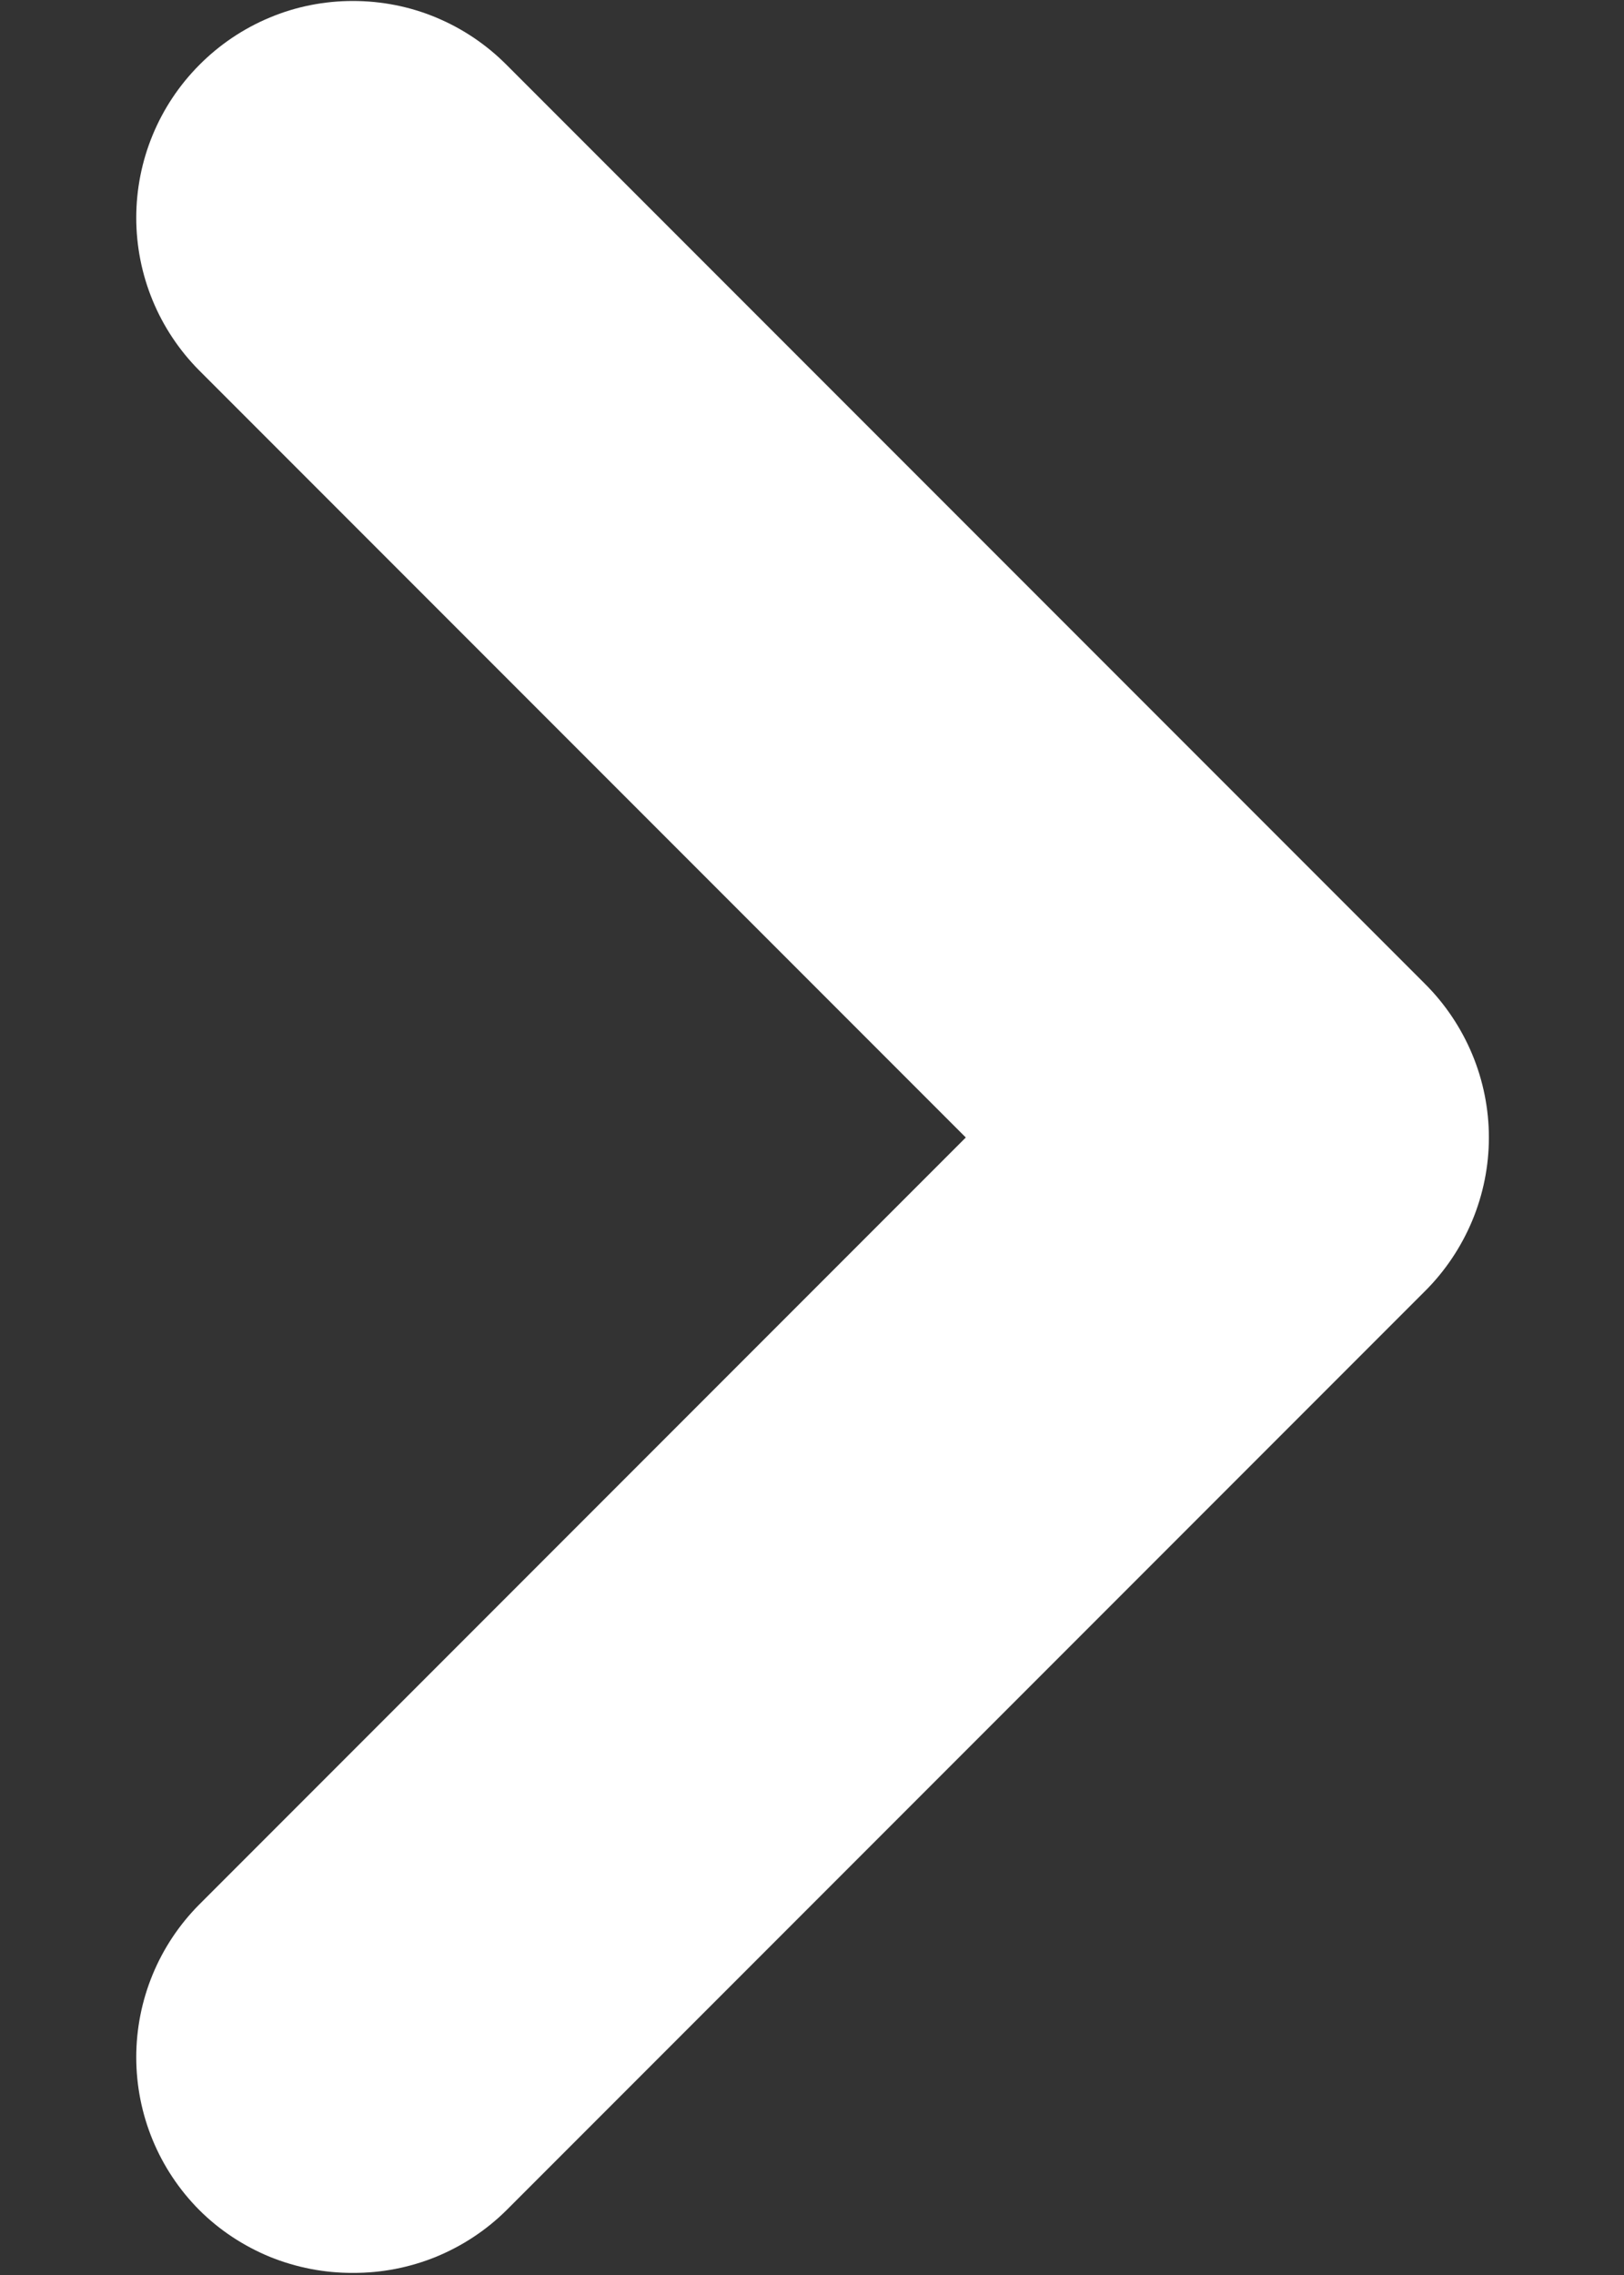 <svg width="10" height="14" viewBox="0 0 10 14" fill="none" xmlns="http://www.w3.org/2000/svg">
<rect x="0" y="0" width="10" height="14" fill="#333333" stroke="none"/>
<path d="M8.773 6.053L3.12 0.4C2.996 0.275 2.849 0.176 2.686 0.108C2.524 0.04 2.349 0.006 2.173 0.006C1.997 0.006 1.823 0.04 1.661 0.108C1.498 0.176 1.351 0.275 1.227 0.4C0.978 0.65 0.839 0.988 0.839 1.34C0.839 1.692 0.978 2.03 1.227 2.28L5.947 7L1.227 11.72C0.978 11.97 0.839 12.308 0.839 12.66C0.839 13.012 0.978 13.35 1.227 13.6C1.351 13.724 1.499 13.821 1.661 13.888C1.824 13.954 1.998 13.988 2.173 13.987C2.349 13.988 2.523 13.954 2.685 13.888C2.848 13.821 2.995 13.724 3.12 13.6L8.773 7.947C8.898 7.823 8.997 7.675 9.065 7.513C9.133 7.35 9.168 7.176 9.168 7C9.168 6.824 9.133 6.65 9.065 6.487C8.997 6.325 8.898 6.177 8.773 6.053Z" fill="white"/>
</svg>